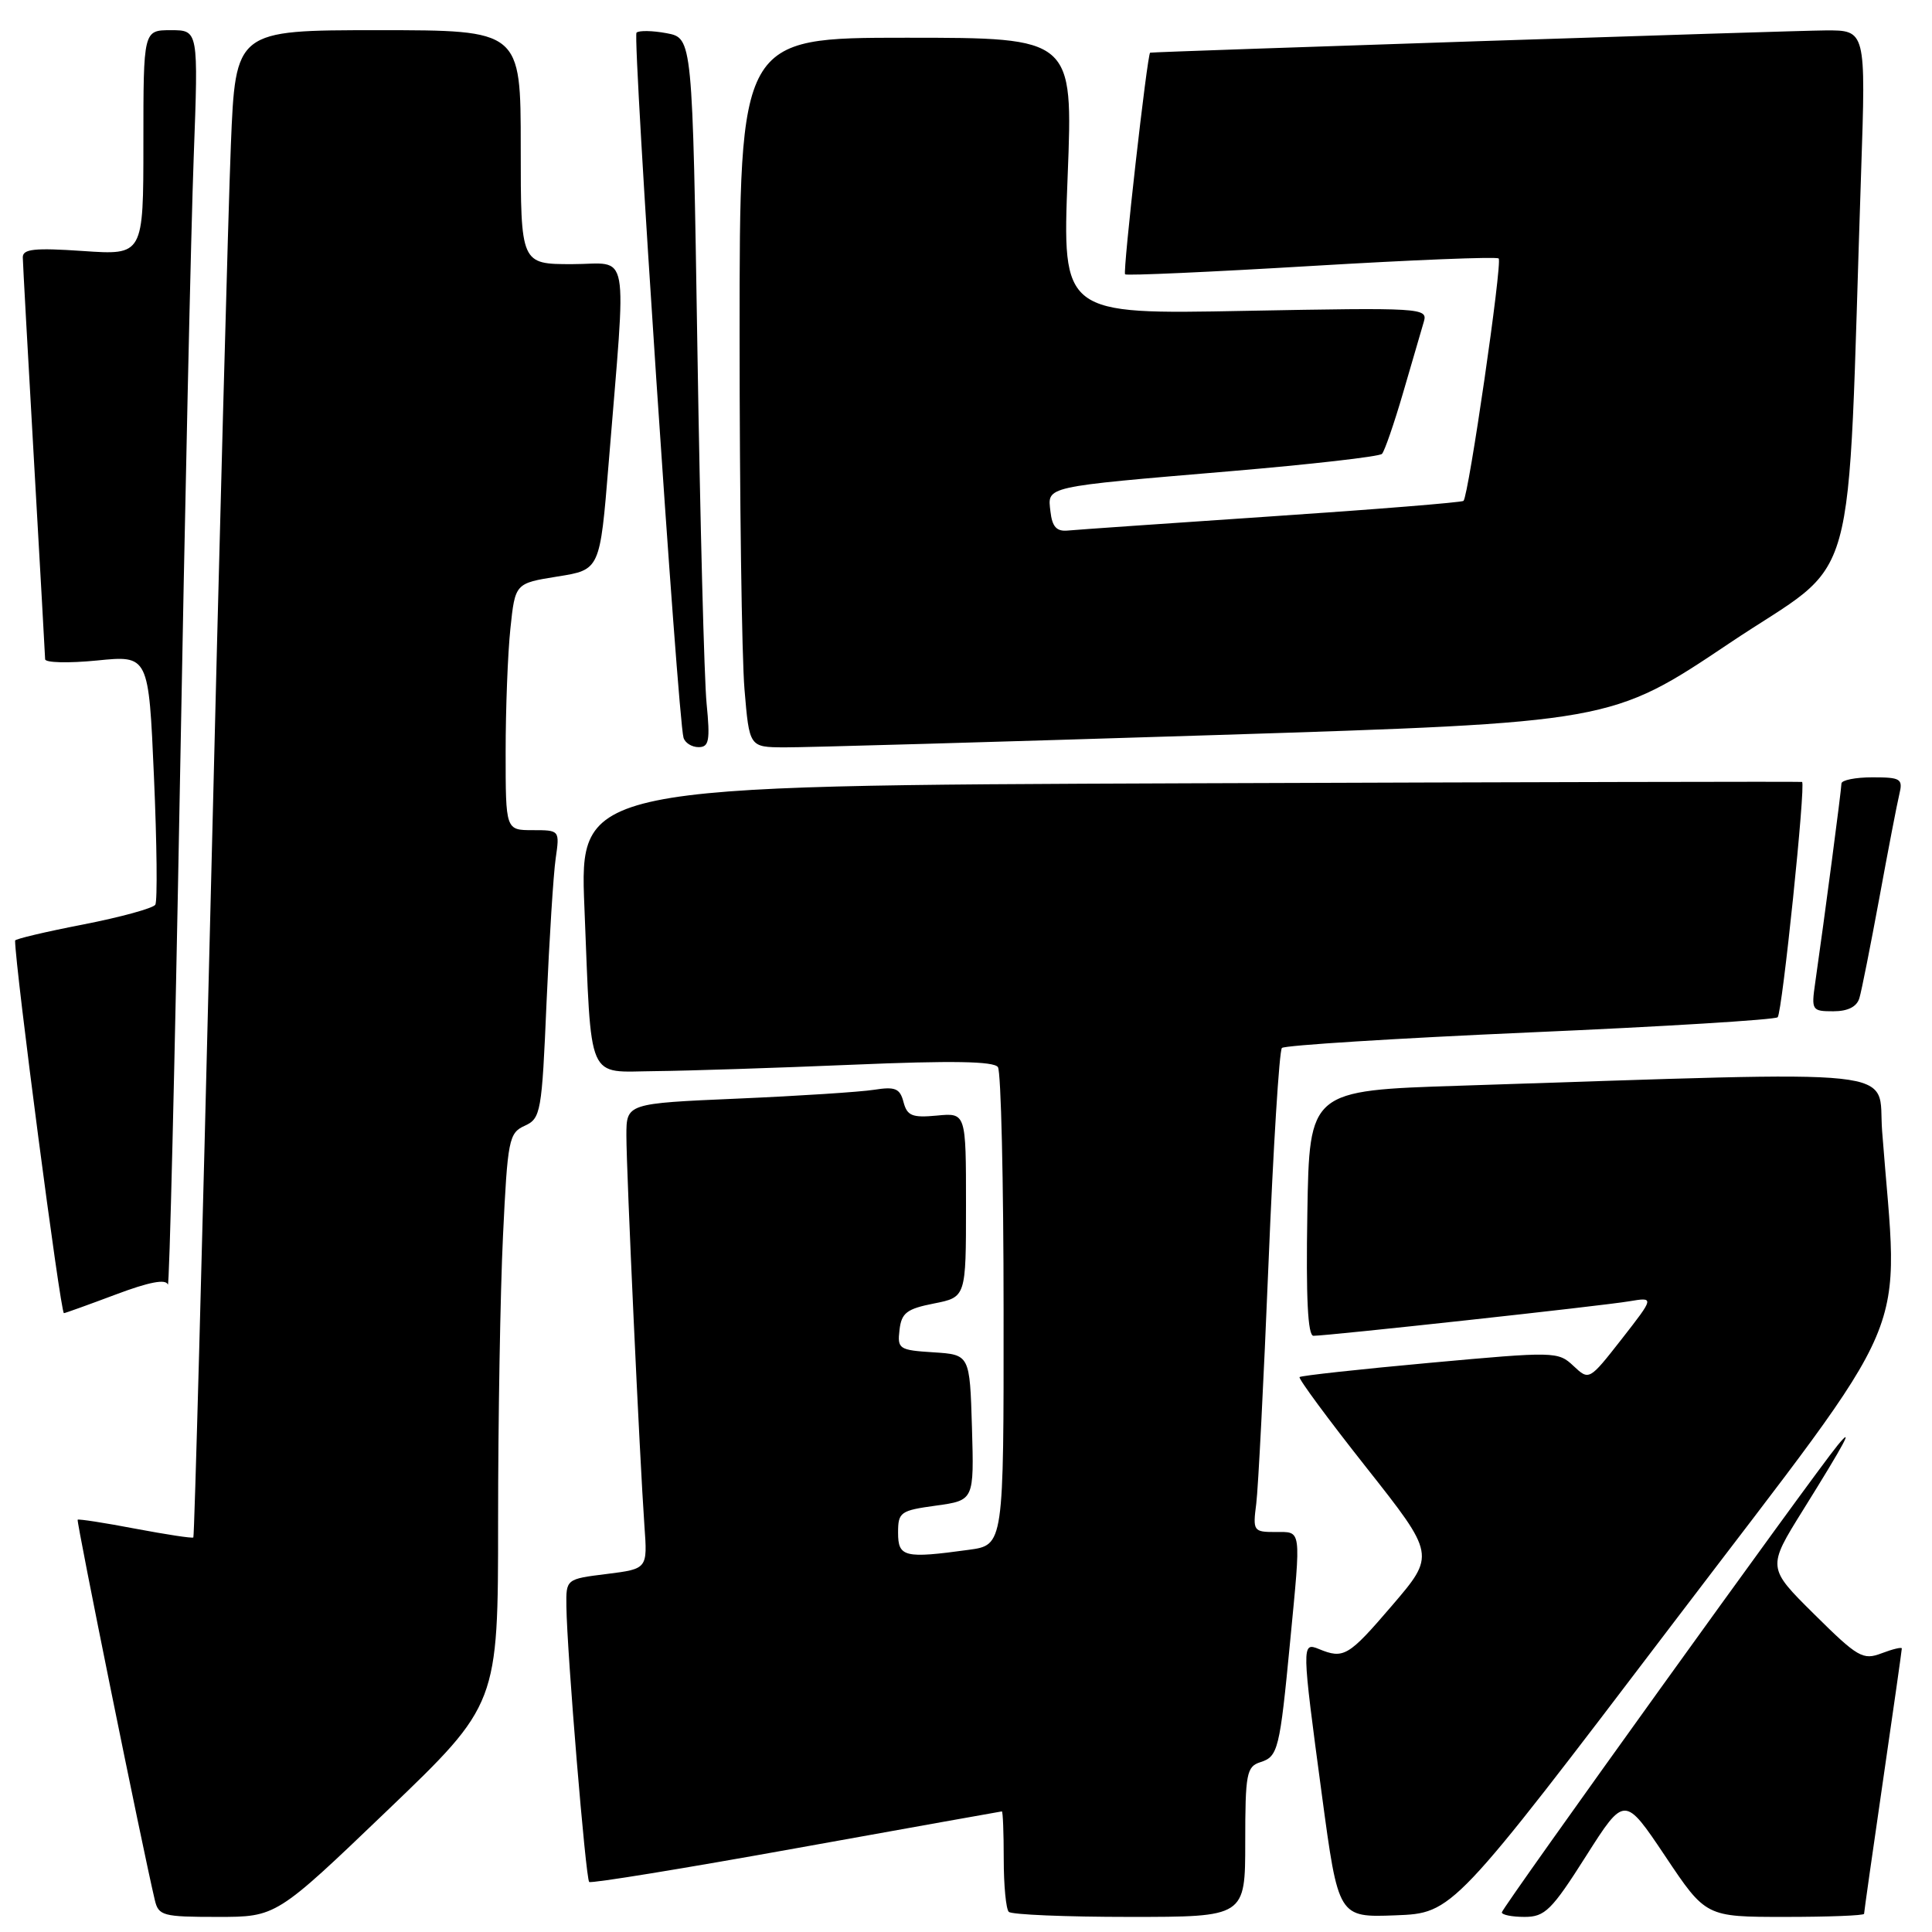 <?xml version="1.0" encoding="UTF-8" standalone="no"?>
<!DOCTYPE svg PUBLIC "-//W3C//DTD SVG 1.1//EN" "http://www.w3.org/Graphics/SVG/1.1/DTD/svg11.dtd" >
<svg xmlns="http://www.w3.org/2000/svg" xmlns:xlink="http://www.w3.org/1999/xlink" version="1.1" viewBox="0 0 256 256">
 <g >
 <path fill="currentColor"
d=" M 51.31 239.91 C 66.00 225.83 66.00 225.83 66.00 201.57 C 66.00 188.23 66.29 171.21 66.65 163.75 C 67.26 150.99 67.43 150.12 69.53 149.17 C 71.66 148.20 71.80 147.40 72.42 132.82 C 72.79 124.40 73.33 115.81 73.63 113.75 C 74.17 110.01 74.16 110.00 70.59 110.00 C 67.00 110.00 67.00 110.00 67.00 99.65 C 67.00 93.95 67.28 86.59 67.63 83.29 C 68.26 77.29 68.26 77.29 73.88 76.39 C 79.50 75.50 79.50 75.50 80.64 61.50 C 83.03 32.04 83.57 35.00 75.81 35.00 C 69.00 35.00 69.00 35.00 69.00 19.50 C 69.00 4.00 69.00 4.00 50.11 4.00 C 31.21 4.00 31.21 4.00 30.59 19.25 C 30.25 27.64 29.05 72.52 27.92 118.98 C 26.79 165.45 25.76 203.58 25.62 203.72 C 25.48 203.86 22.03 203.33 17.94 202.56 C 13.86 201.78 10.42 201.25 10.29 201.37 C 10.10 201.57 18.84 244.69 20.51 251.75 C 21.00 253.85 21.57 254.00 28.83 254.00 C 36.61 254.00 36.61 254.00 51.31 239.91 Z  M 165.00 244.07 C 165.00 235.02 165.18 234.08 167.00 233.50 C 169.35 232.75 169.57 231.88 170.95 217.50 C 172.41 202.30 172.50 203.00 168.99 203.00 C 166.09 203.00 165.99 202.86 166.46 199.25 C 166.72 197.19 167.45 182.90 168.08 167.50 C 168.71 152.10 169.51 139.21 169.86 138.86 C 170.21 138.51 185.00 137.58 202.72 136.80 C 220.45 136.03 235.22 135.12 235.55 134.79 C 236.15 134.18 239.30 103.82 238.78 103.61 C 238.62 103.55 202.11 103.63 157.64 103.79 C 76.78 104.09 76.78 104.09 77.44 120.29 C 78.40 143.80 77.63 142.01 86.83 141.93 C 91.05 141.89 102.83 141.51 113.00 141.08 C 126.15 140.52 131.71 140.62 132.23 141.40 C 132.64 142.00 132.98 156.50 132.98 173.61 C 133.00 204.73 133.00 204.73 128.36 205.36 C 119.84 206.53 119.00 206.33 119.00 203.09 C 119.00 200.36 119.30 200.15 124.04 199.50 C 129.07 198.80 129.07 198.80 128.79 189.15 C 128.50 179.50 128.50 179.50 123.69 179.19 C 119.13 178.90 118.89 178.75 119.19 176.22 C 119.45 173.96 120.15 173.43 123.75 172.72 C 128.00 171.88 128.00 171.88 128.00 159.66 C 128.00 147.45 128.00 147.45 124.14 147.82 C 120.87 148.13 120.20 147.85 119.72 146.03 C 119.25 144.22 118.62 143.96 115.83 144.40 C 114.00 144.69 105.86 145.22 97.75 145.57 C 83.00 146.21 83.00 146.21 83.00 150.47 C 83.00 155.25 84.77 193.41 85.39 202.19 C 85.80 207.88 85.80 207.88 80.40 208.56 C 75.00 209.23 75.00 209.23 75.05 212.87 C 75.13 218.98 77.61 248.95 78.07 249.37 C 78.31 249.59 90.65 247.58 105.50 244.90 C 120.35 242.23 132.61 240.03 132.75 240.02 C 132.89 240.01 133.00 242.85 133.00 246.33 C 133.00 249.82 133.30 252.97 133.67 253.33 C 134.03 253.70 141.23 254.00 149.67 254.00 C 165.00 254.00 165.00 254.00 165.00 244.07 Z  M 221.76 215.00 C 254.27 172.23 251.57 178.58 249.39 149.87 C 248.75 141.35 253.94 141.91 193.50 143.86 C 173.50 144.50 173.50 144.50 173.23 160.75 C 173.04 172.00 173.29 177.00 174.04 177.00 C 175.95 177.00 212.36 173.03 215.86 172.43 C 219.22 171.87 219.22 171.87 214.90 177.41 C 210.57 182.94 210.57 182.94 208.49 180.99 C 206.45 179.07 206.02 179.07 189.47 180.58 C 180.16 181.43 172.39 182.28 172.20 182.47 C 172.01 182.66 175.98 188.04 181.03 194.43 C 190.20 206.04 190.20 206.04 184.43 212.77 C 178.67 219.49 178.05 219.86 174.75 218.50 C 172.47 217.57 172.48 217.92 175.15 237.79 C 177.34 254.08 177.34 254.08 184.92 253.79 C 192.50 253.50 192.50 253.50 221.76 215.00 Z  M 210.15 245.95 C 215.26 237.91 215.26 237.91 220.65 245.95 C 226.03 254.00 226.03 254.00 236.52 254.00 C 242.28 254.00 247.00 253.82 247.00 253.59 C 247.00 253.37 248.12 245.45 249.50 236.00 C 250.88 226.55 252.00 218.64 252.00 218.43 C 252.00 218.22 250.79 218.51 249.32 219.07 C 246.85 220.01 246.17 219.62 240.40 213.90 C 234.16 207.72 234.16 207.72 238.90 200.11 C 244.50 191.12 245.75 188.77 243.50 191.50 C 240.23 195.47 199.00 252.81 199.00 253.40 C 199.00 253.73 200.36 254.00 202.02 254.00 C 204.71 254.00 205.61 253.11 210.15 245.95 Z  M 15.31 171.54 C 19.74 169.87 21.98 169.44 22.24 170.21 C 22.44 170.83 23.16 141.23 23.83 104.42 C 24.49 67.61 25.32 29.96 25.67 20.75 C 26.29 4.00 26.29 4.00 22.65 4.00 C 19.00 4.00 19.00 4.00 19.00 18.91 C 19.00 33.81 19.00 33.81 11.00 33.26 C 4.56 32.82 3.00 32.99 3.02 34.11 C 3.03 34.87 3.70 46.98 4.50 61.00 C 5.30 75.03 5.97 86.88 5.98 87.35 C 5.99 87.82 9.08 87.89 12.85 87.52 C 19.70 86.83 19.70 86.83 20.40 102.92 C 20.79 111.77 20.87 119.40 20.58 119.88 C 20.28 120.35 15.98 121.53 11.02 122.50 C 6.06 123.46 2.00 124.42 2.00 124.63 C 2.00 128.05 8.02 174.00 8.47 174.00 C 8.63 174.00 11.71 172.89 15.31 171.54 Z  M 246.38 132.25 C 246.67 131.29 247.85 125.33 249.02 119.00 C 250.18 112.67 251.37 106.49 251.67 105.25 C 252.17 103.19 251.86 103.00 248.11 103.00 C 245.85 103.00 244.00 103.37 244.00 103.83 C 244.00 104.59 241.75 121.69 240.52 130.25 C 240.00 133.86 240.09 134.00 242.92 134.00 C 244.86 134.00 246.04 133.40 246.38 132.25 Z  M 93.63 93.25 C 93.31 90.09 92.77 68.95 92.41 46.27 C 91.76 5.05 91.76 5.05 88.33 4.40 C 86.45 4.05 84.65 4.02 84.34 4.33 C 83.79 4.88 89.81 95.19 90.57 97.75 C 90.77 98.44 91.67 99.00 92.57 99.00 C 93.95 99.00 94.11 98.13 93.63 93.25 Z  M 161.00 97.40 C 213.50 95.73 213.50 95.73 229.14 85.24 C 246.65 73.49 244.67 80.57 246.61 22.75 C 247.24 4.00 247.24 4.00 241.87 4.03 C 237.88 4.04 152.98 6.85 152.40 6.98 C 152.03 7.06 148.75 36.07 149.08 36.35 C 149.31 36.54 160.44 36.04 173.81 35.24 C 187.18 34.44 198.33 33.99 198.58 34.25 C 199.10 34.76 194.59 65.77 193.92 66.37 C 193.69 66.57 182.25 67.50 168.50 68.42 C 154.75 69.35 142.60 70.19 141.50 70.30 C 140.01 70.45 139.42 69.81 139.19 67.78 C 138.80 64.40 138.12 64.55 163.00 62.44 C 173.72 61.53 182.78 60.50 183.12 60.14 C 183.46 59.79 184.73 56.12 185.93 52.00 C 187.13 47.88 188.37 43.65 188.67 42.61 C 189.20 40.80 188.37 40.75 164.98 41.19 C 140.75 41.66 140.75 41.66 141.47 23.33 C 142.19 5.00 142.19 5.00 120.09 5.00 C 98.00 5.00 98.00 5.00 98.00 44.35 C 98.00 65.99 98.29 87.14 98.65 91.35 C 99.29 99.00 99.29 99.00 103.90 99.03 C 106.43 99.05 132.12 98.31 161.00 97.40 Z "/>
</g>
</svg>